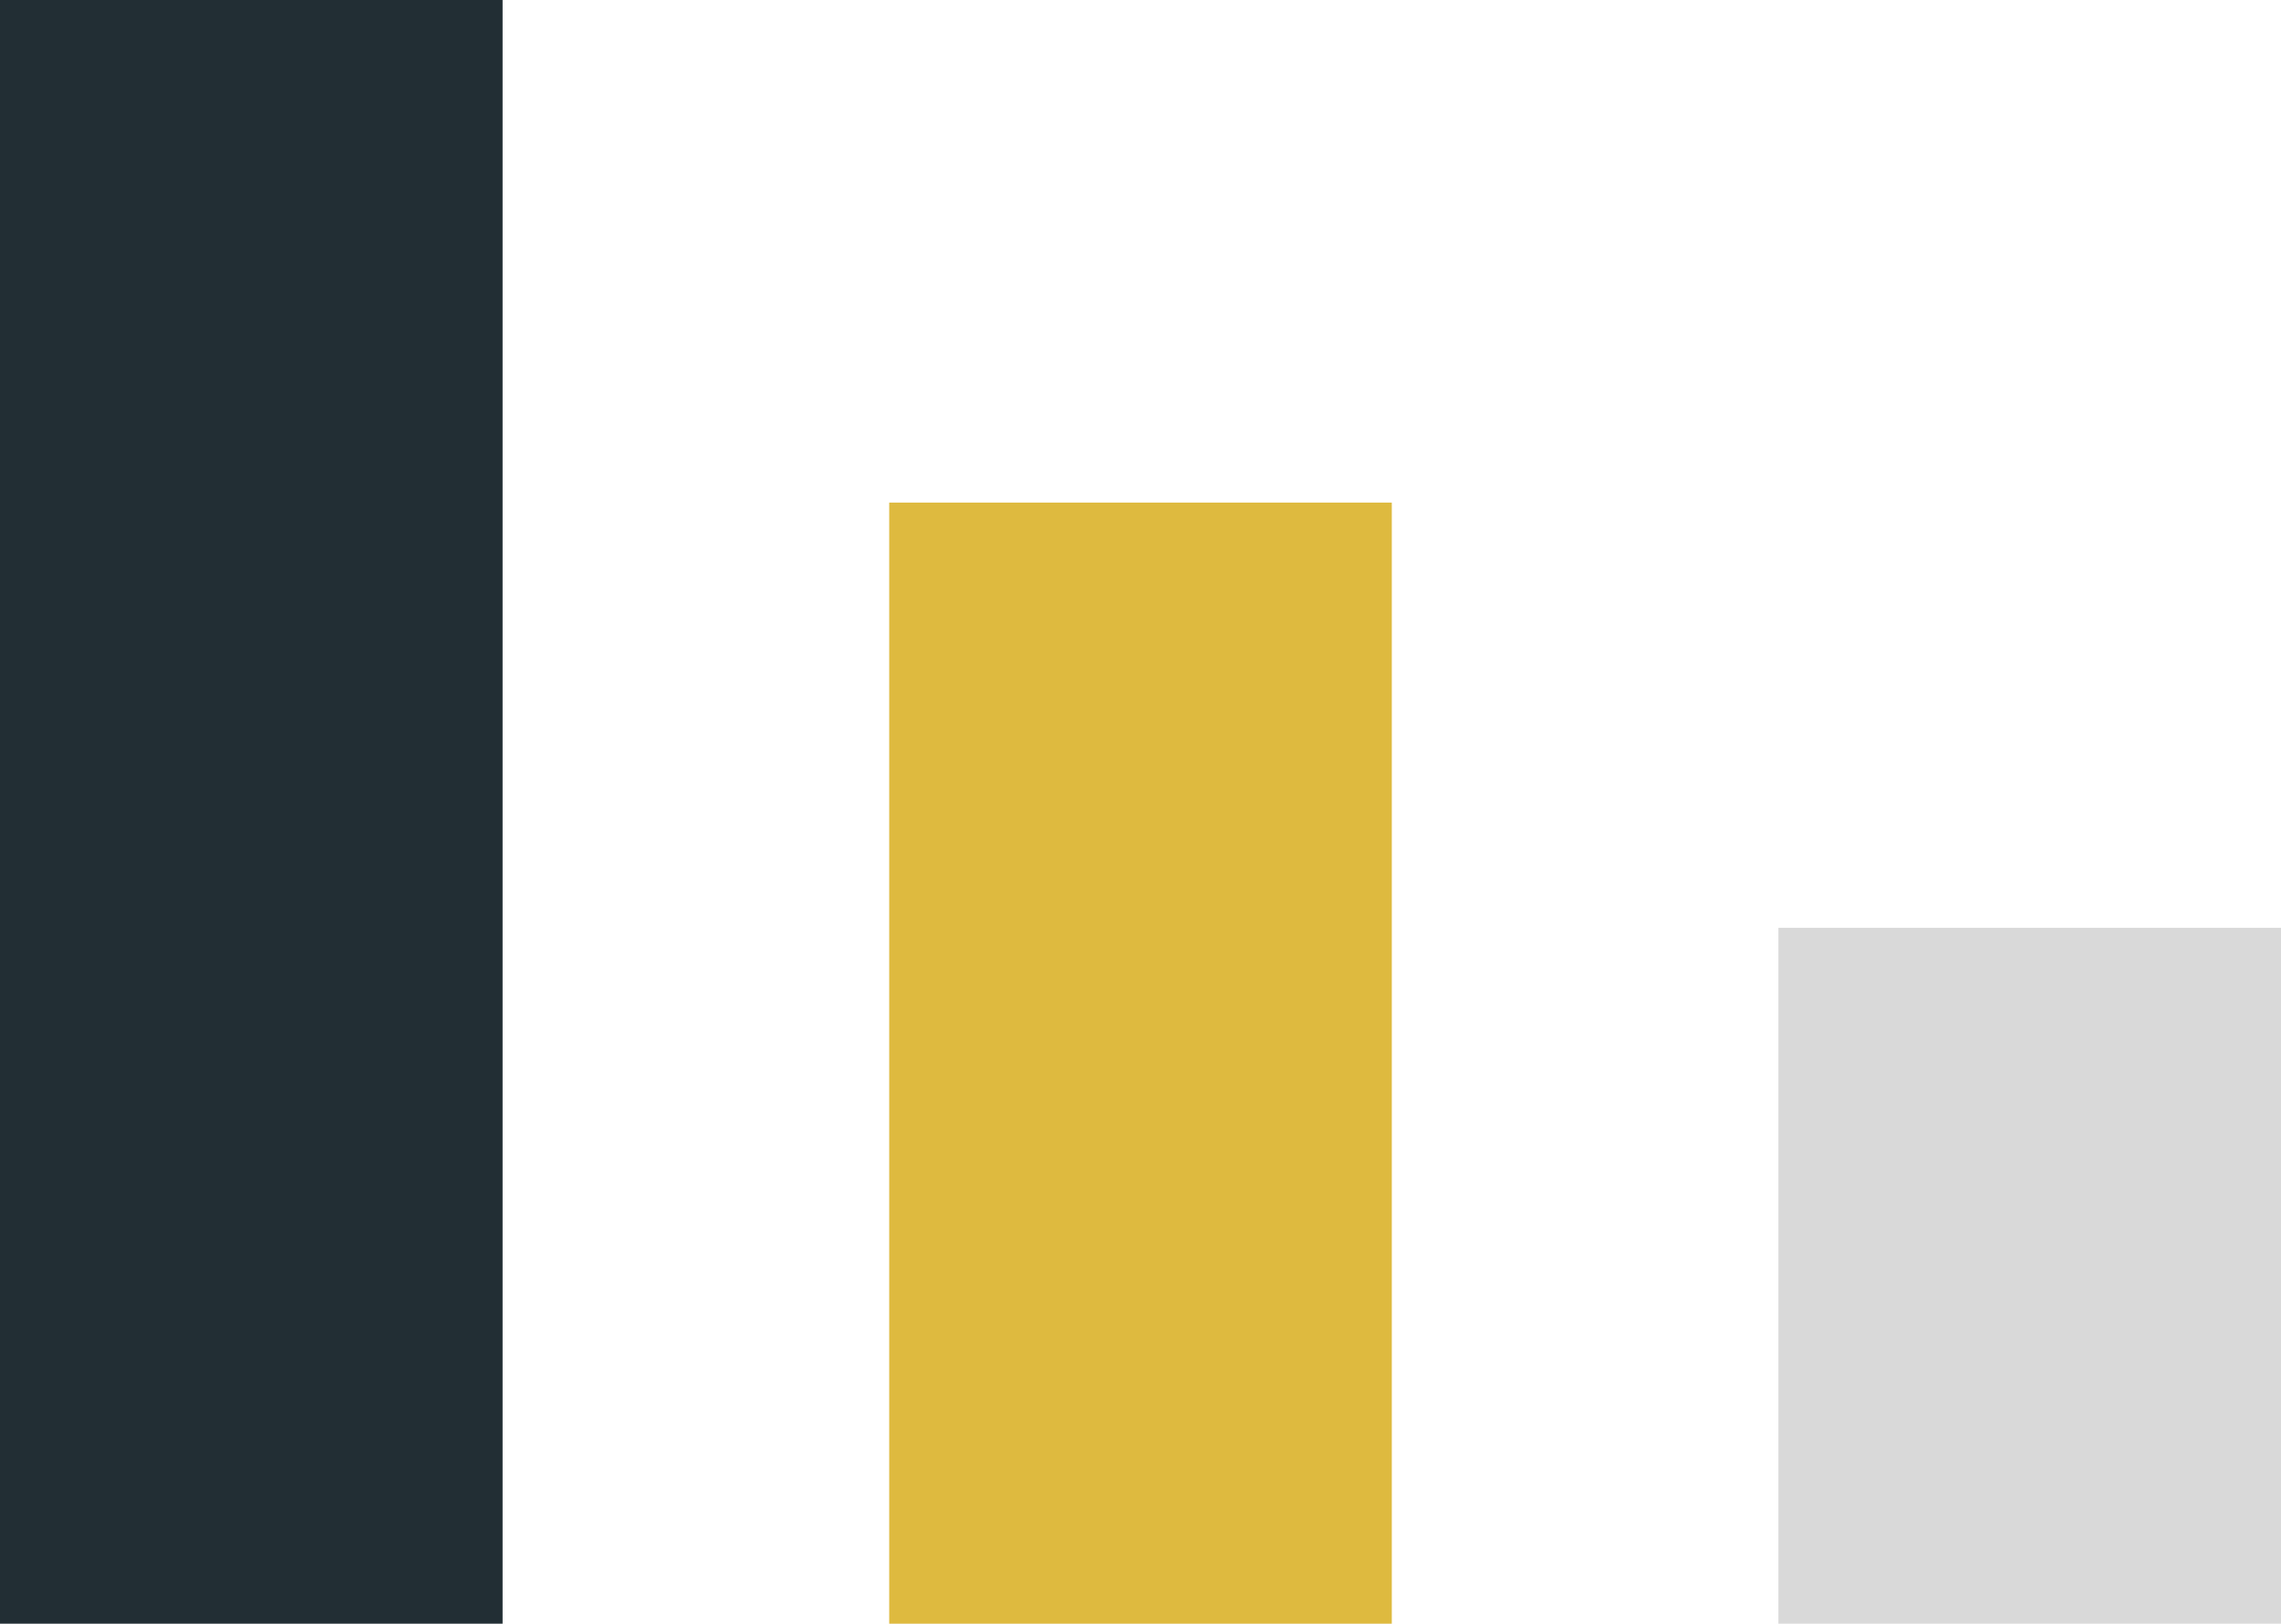 <svg width="59" height="42" viewBox="0 0 59 42" fill="none" xmlns="http://www.w3.org/2000/svg">
<rect width="13" height="42" fill="#222E34"/>
<rect x="23" y="13" width="13" height="29" fill="#DEBA3F"/>
<rect x="46" y="24" width="13" height="18" fill="#D9D9D9"/>
</svg>
